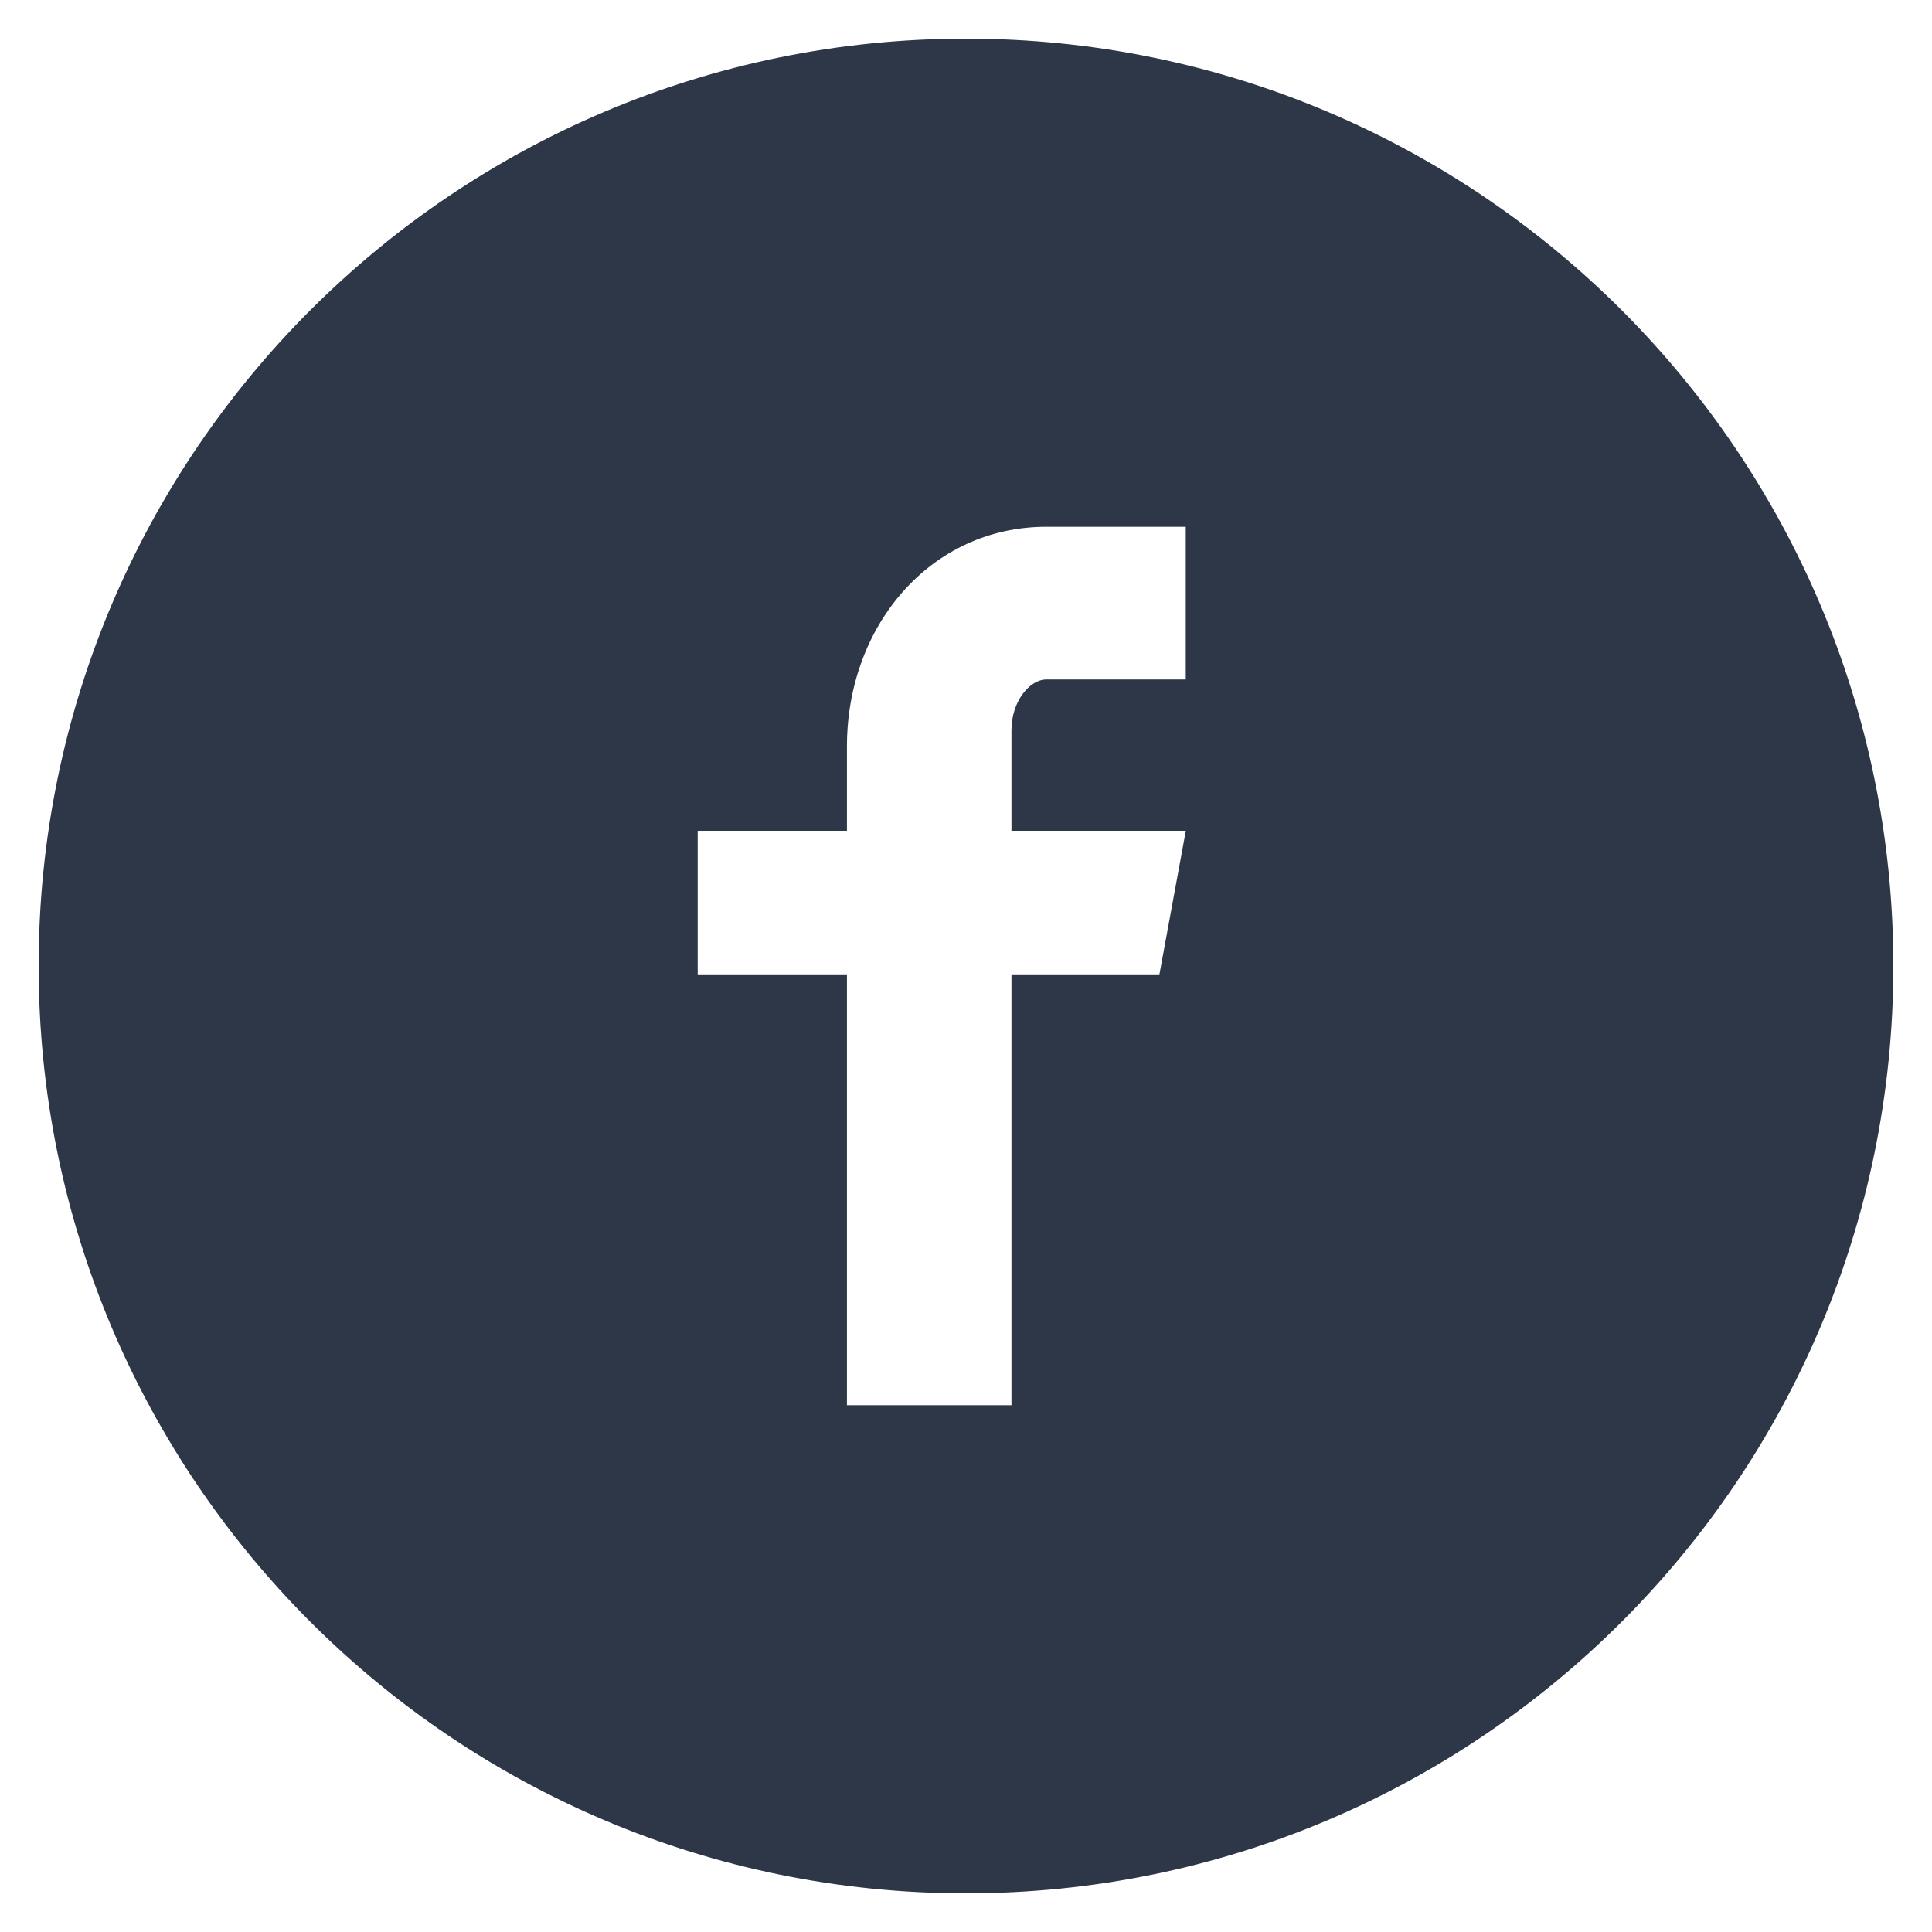 <svg width="32" height="32" fill="none"><path fill="#2D3748" d="M16 .64C7.517.64.64 7.517.64 16S7.517 31.36 16 31.36 31.36 24.483 31.36 16 24.483.64 16 .64zm3.638 10.614H17.33c-.273 0-.577.36-.577.839v1.667h2.888l-.437 2.378h-2.451v7.137h-2.725v-7.137h-2.472V13.76h2.472v-1.398c0-2.007 1.392-3.637 3.302-3.637h2.31v2.53z"/></svg>